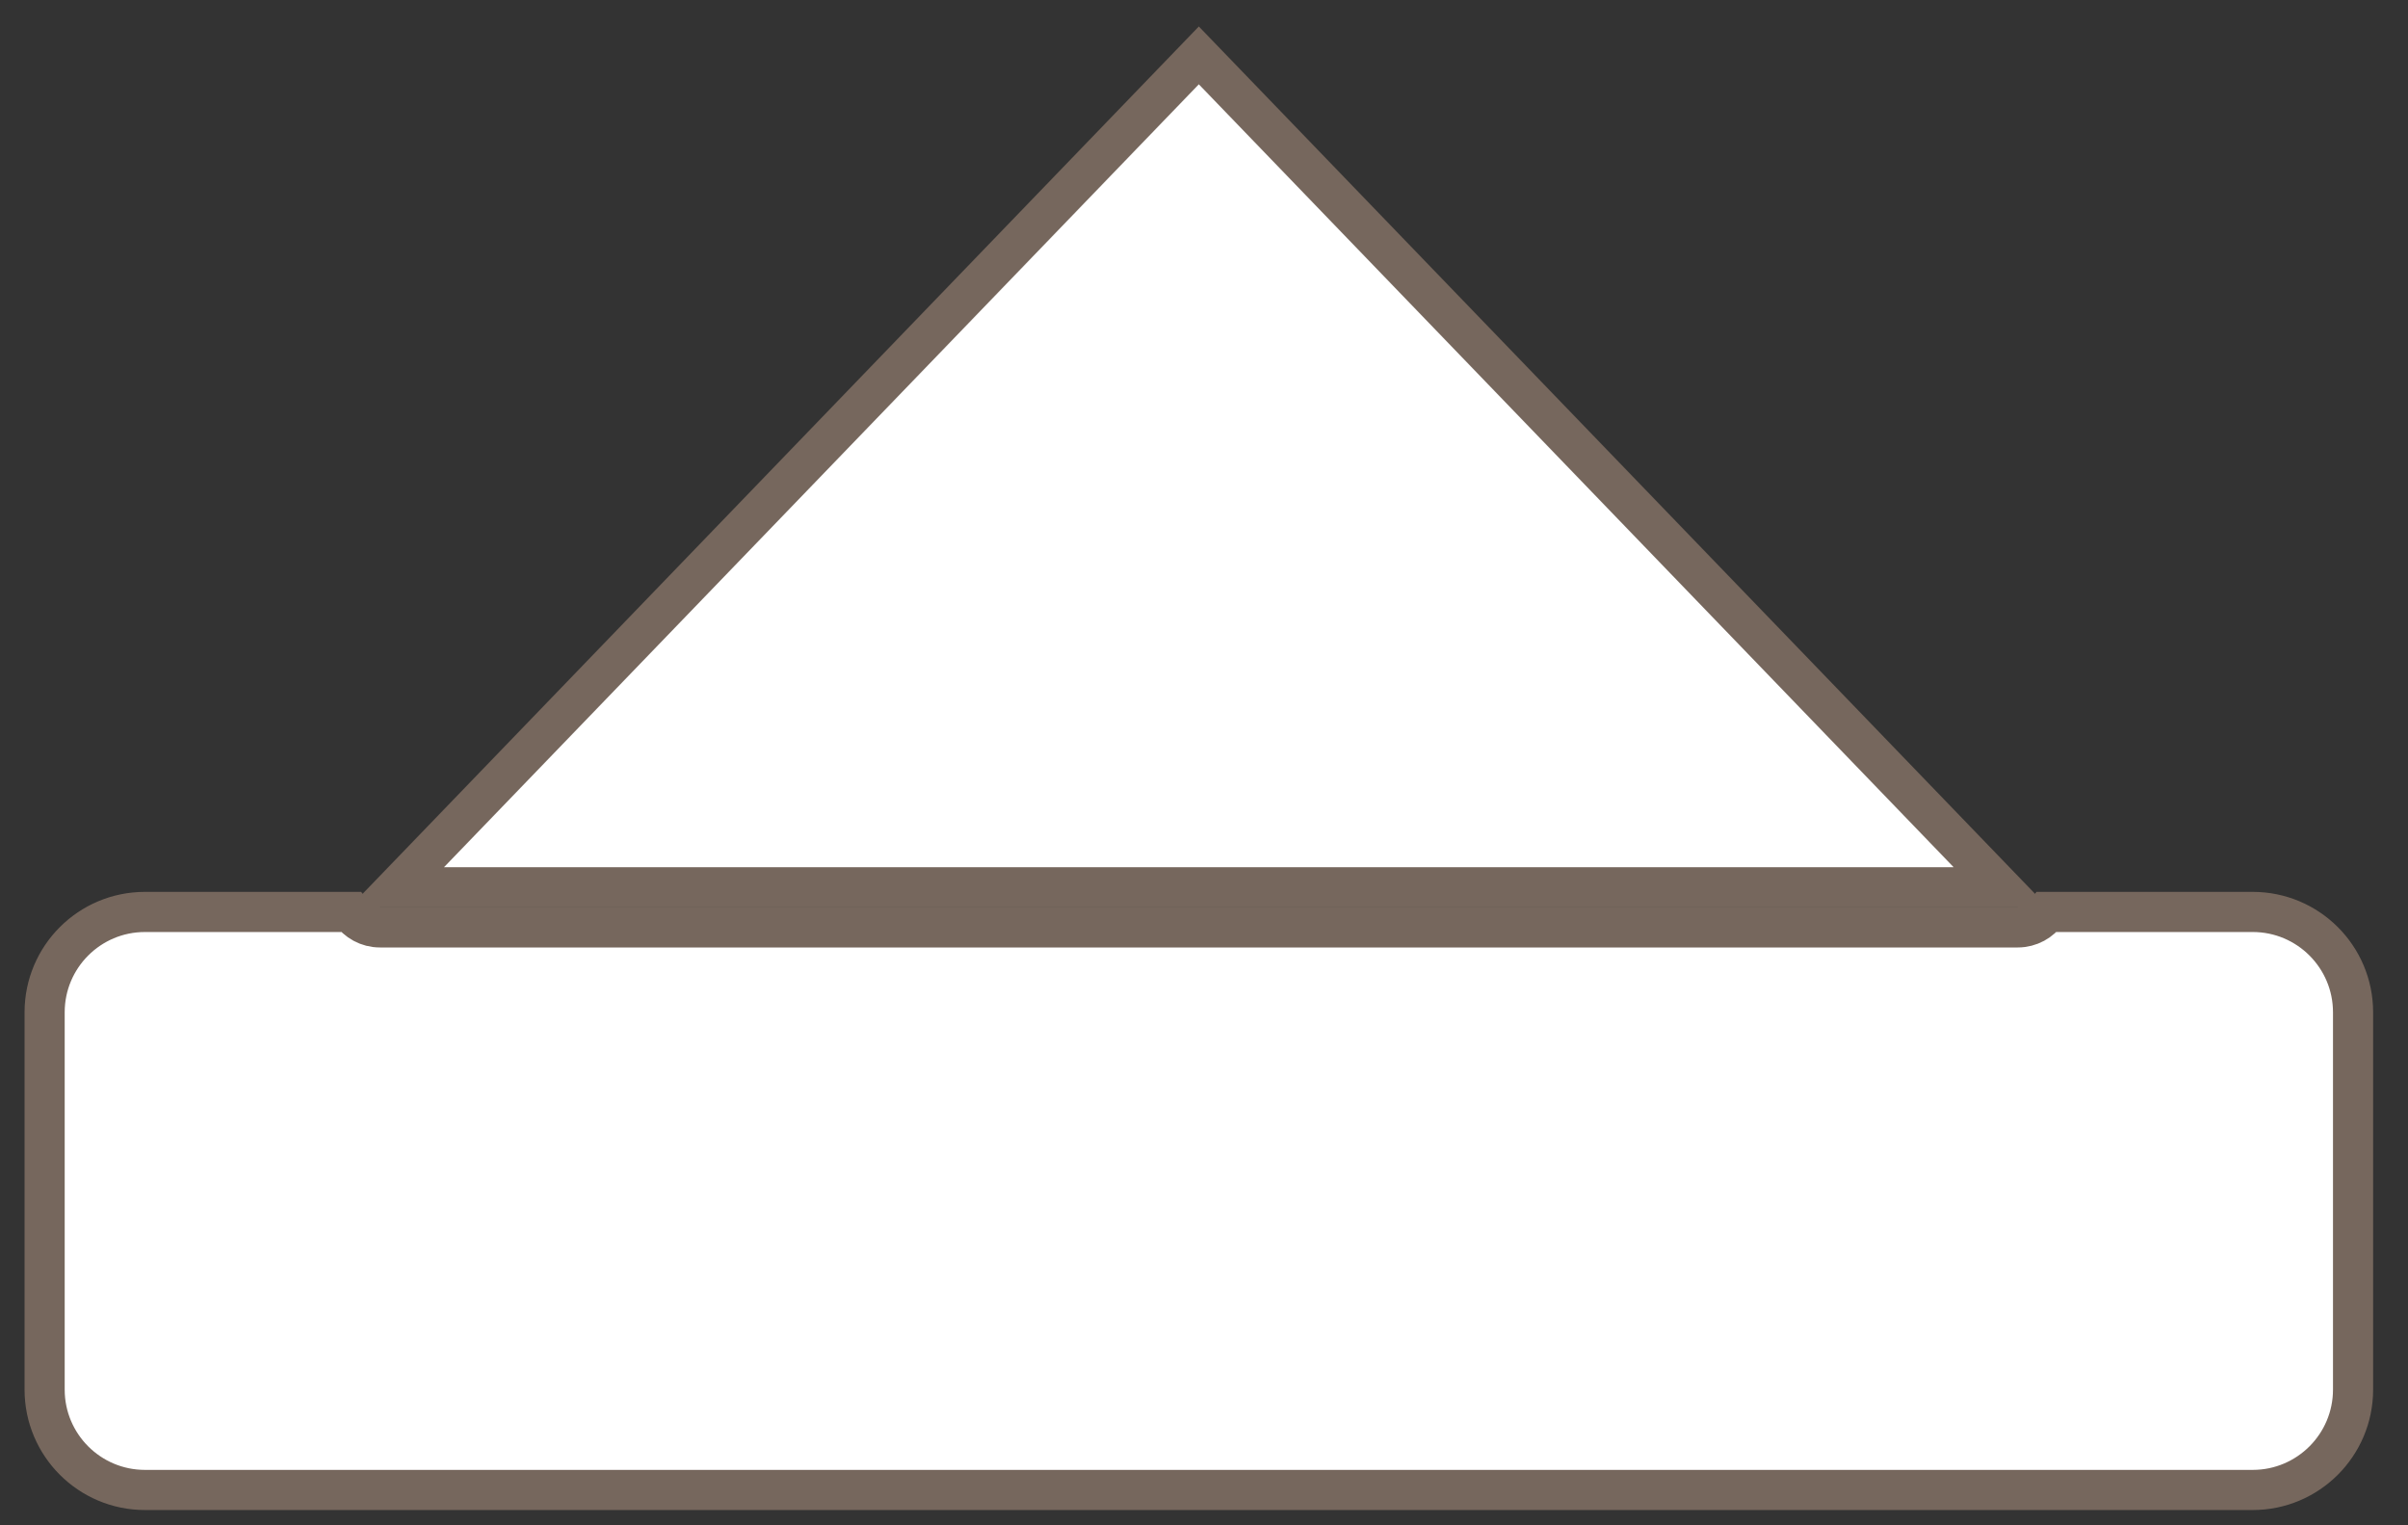 <svg width="60" height="38" viewBox="0 0 60 38" fill="none" xmlns="http://www.w3.org/2000/svg">
<rect x="0" y="0" width="60" height="38" fill="#333333" stroke="none"/>
<path d="M9.887 22.104L29.871 1.38L49.855 22.104H29.871H9.887ZM3.612 37.119C2.231 37.119 1.112 35.999 1.112 34.619V25.219C1.112 23.838 2.231 22.719 3.612 22.719L8.737 22.719C8.896 22.951 9.164 23.104 9.467 23.104H29.871H50.276C50.579 23.104 50.847 22.951 51.006 22.719L56.131 22.719C57.511 22.719 58.631 23.838 58.631 25.219V34.619C58.631 35.999 57.511 37.119 56.131 37.119H29.871H3.612Z" fill="white" stroke="#76675D"/>
</svg>
